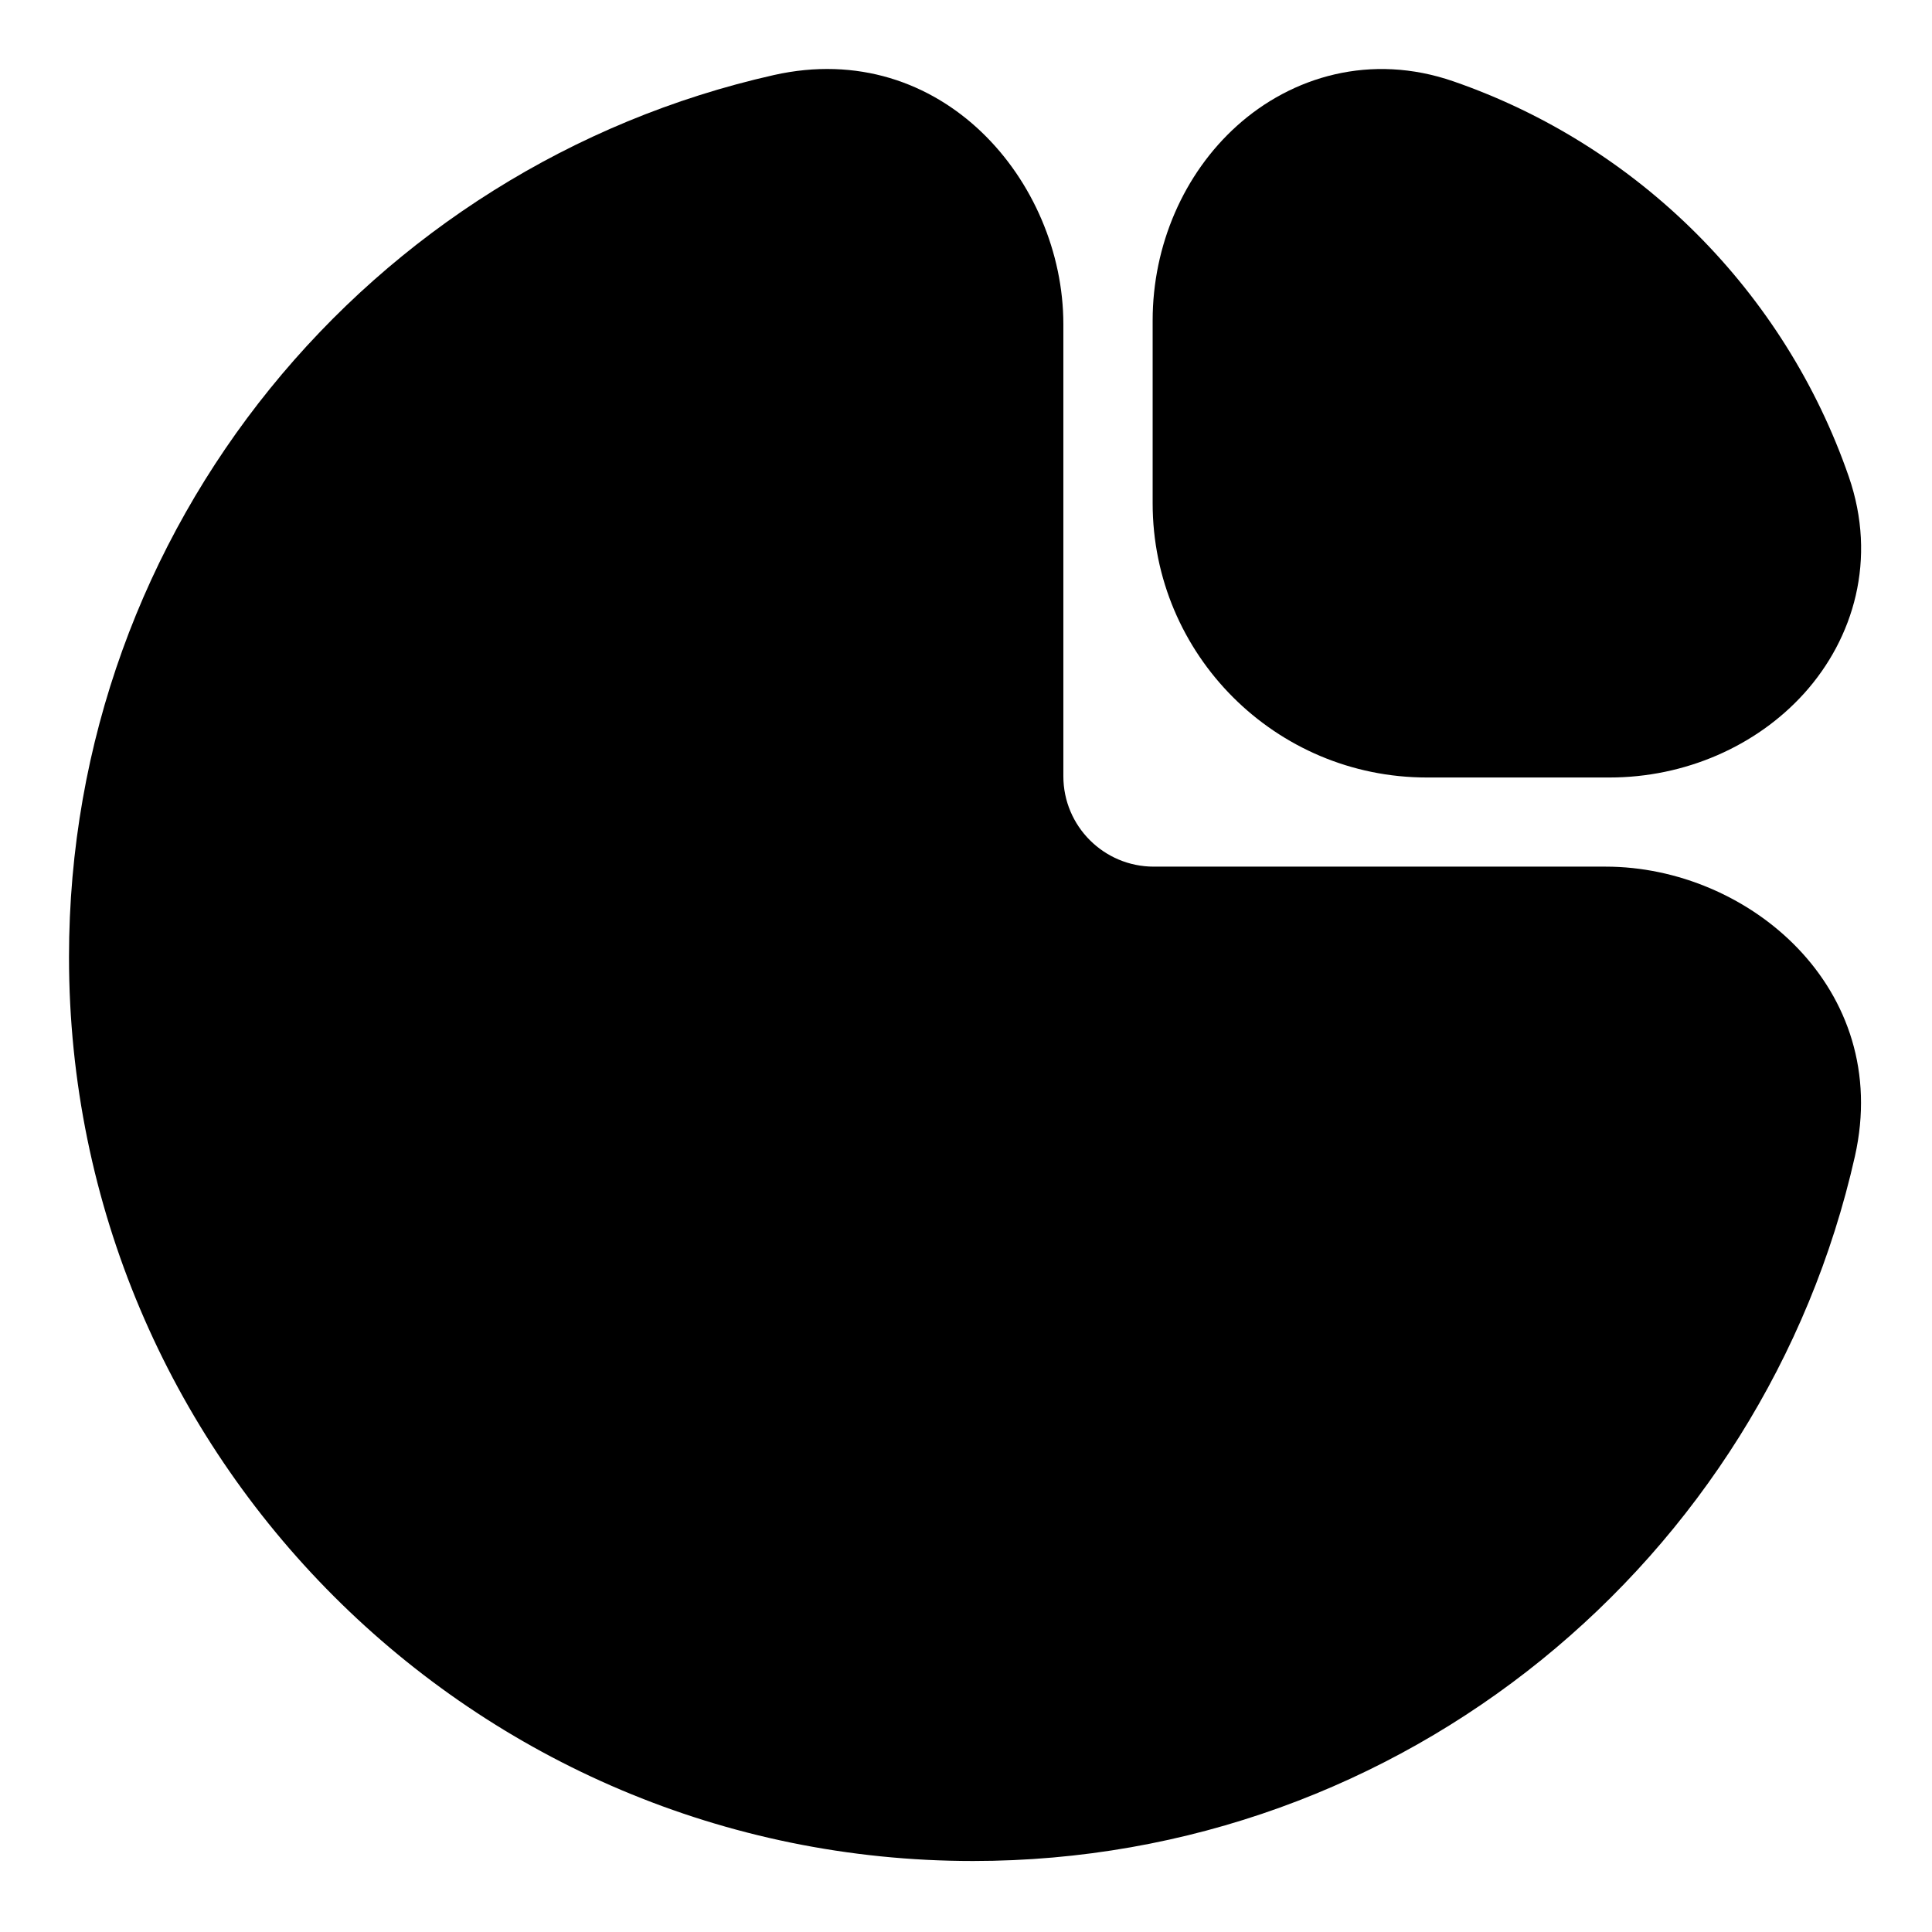 <svg width="28" height="28" viewBox="0 0 28 28" fill="none" xmlns="http://www.w3.org/2000/svg">
<path fill-rule="evenodd" clip-rule="evenodd" d="M11.214 1.088C13.646 0.541 15.411 2.632 15.411 4.699V11.25C15.411 11.973 15.998 12.56 16.721 12.56H23.272C25.339 12.56 27.43 14.325 26.883 16.757C25.567 22.603 20.346 26.971 14.101 26.971C6.866 26.971 1 21.105 1 13.87C1 7.625 5.368 2.404 11.214 1.088Z" fill="black"/>
<path fill-rule="evenodd" clip-rule="evenodd" d="M26.148 10.048C25.453 10.818 24.416 11.268 23.328 11.268H20.679C18.484 11.268 16.705 9.488 16.705 7.294V4.644C16.705 3.556 17.155 2.519 17.925 1.825C18.722 1.107 19.869 0.765 21.064 1.179C23.745 2.107 25.866 4.227 26.794 6.908C27.208 8.104 26.866 9.251 26.148 10.048Z" fill="black"/>
</svg>
